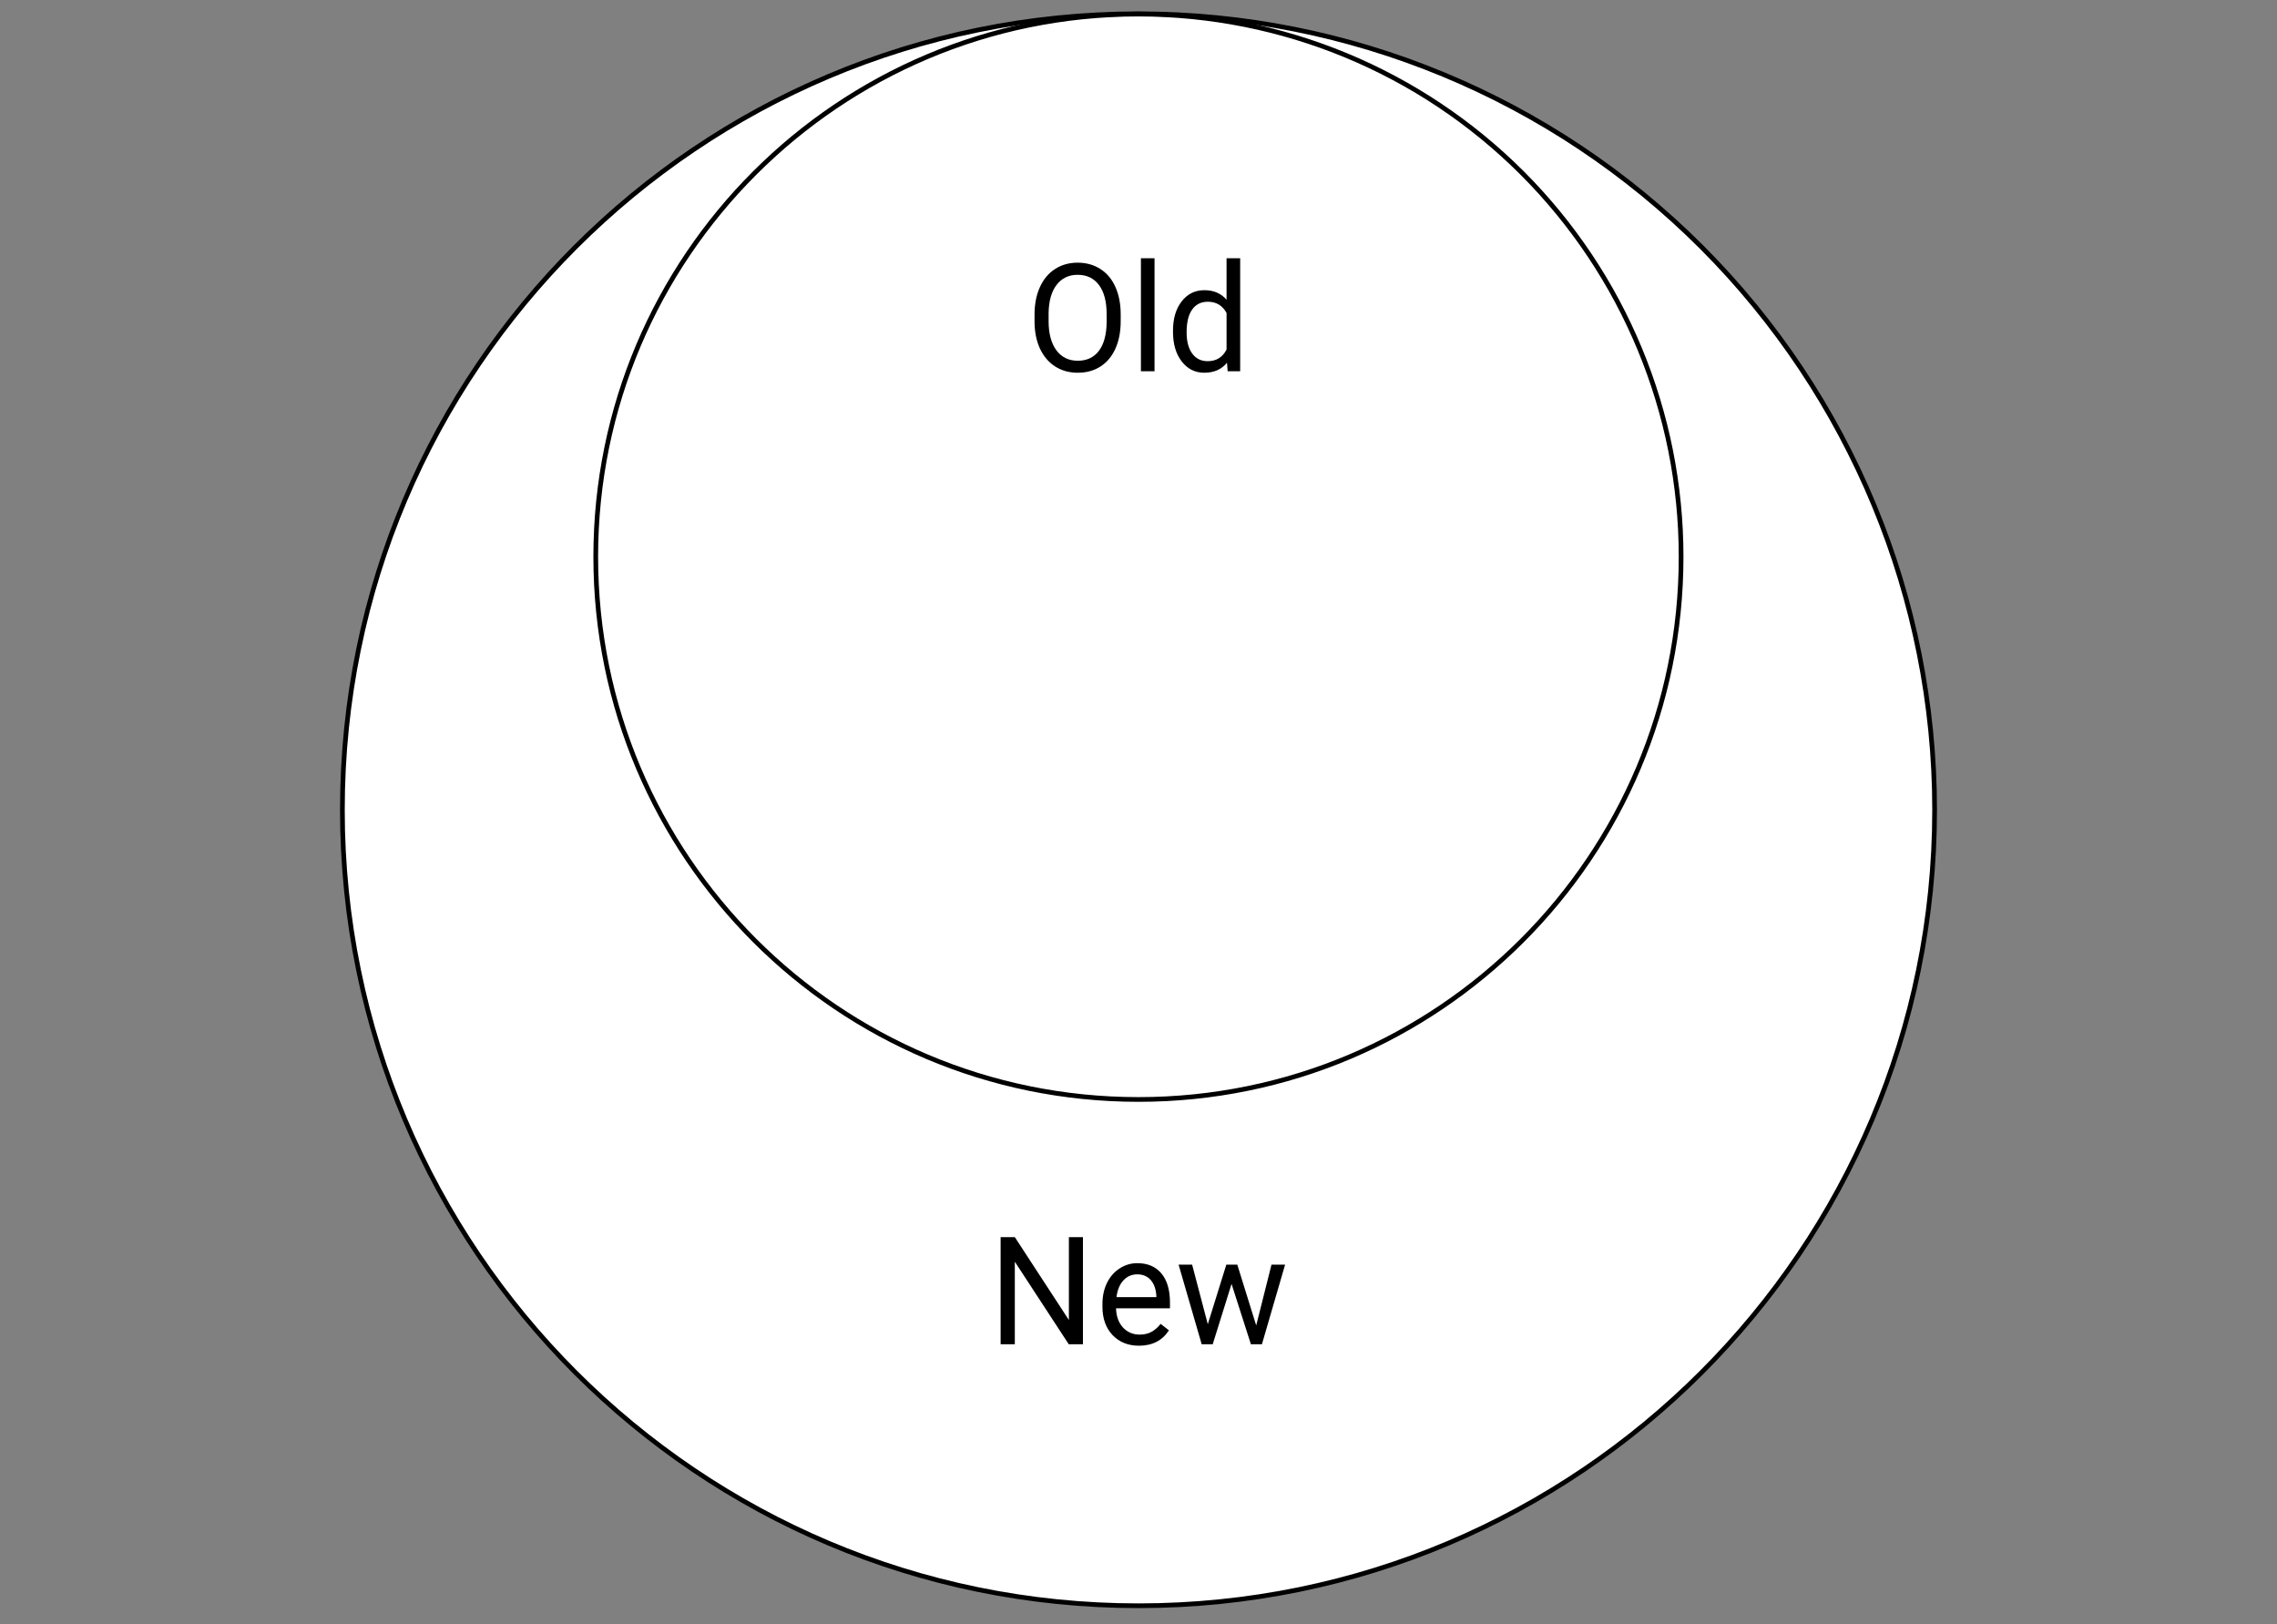 <?xml version="1.0" standalone="yes"?>

<svg version="1.1" viewBox="0.0 0.0 483.614 344.934" fill="none" stroke="none" stroke-linecap="square" stroke-miterlimit="10" xmlns="http://www.w3.org/2000/svg" xmlns:xlink="http://www.w3.org/1999/xlink"><rect x="0.0" y="0.0" width="483.614" height="344.934" fill="#808080" stroke="none"/><clipPath id="p.0"><path d="m0 0l483.614 0l0 344.934l-483.614 0l0 -344.934z" clip-rule="nonzero"></path></clipPath><g clip-path="url(#p.0)"><path fill="#000000" fill-opacity="0.0" d="m0 0l483.614 0l0 344.934l-483.614 0z" fill-rule="evenodd"></path><path fill="#ffffff" d="m72.72 171.982l0 0c0 -93.367 75.703 -169.055 169.087 -169.055l0 0c44.845 0 87.852 17.811 119.562 49.515c31.71 31.704 49.524 74.704 49.524 119.54l0 0c0 93.367 -75.703 169.055 -169.087 169.055l0 0c-93.384 0 -169.087 -75.689 -169.087 -169.055z" fill-rule="evenodd"></path><path stroke="#000000" stroke-width="1.0" stroke-linejoin="round" stroke-linecap="butt" d="m72.72 171.982l0 0c0 -93.367 75.703 -169.055 169.087 -169.055l0 0c44.845 0 87.852 17.811 119.562 49.515c31.71 31.704 49.524 74.704 49.524 119.54l0 0c0 93.367 -75.703 169.055 -169.087 169.055l0 0c-93.384 0 -169.087 -75.689 -169.087 -169.055z" fill-rule="evenodd"></path><path fill="#000000" fill-opacity="0.0" d="m158.956 28.077l165.669 0l0 78.11l-165.669 0z" fill-rule="evenodd"></path><path fill="#000000" d="m238.025 68.211q0 3.344 -1.125 5.844q-1.125 2.484 -3.188 3.797q-2.062 1.312 -4.812 1.312q-2.688 0 -4.766 -1.312q-2.078 -1.328 -3.234 -3.766q-1.141 -2.453 -1.172 -5.672l0 -1.641q0 -3.281 1.141 -5.797q1.141 -2.516 3.219 -3.844q2.094 -1.344 4.781 -1.344q2.734 0 4.812 1.328q2.094 1.312 3.219 3.828q1.125 2.5 1.125 5.828l0 1.438zm-2.984 -1.469q0 -4.047 -1.625 -6.203q-1.625 -2.172 -4.547 -2.172q-2.844 0 -4.484 2.172q-1.625 2.156 -1.672 6.0l0 1.672q0 3.922 1.641 6.172q1.656 2.234 4.547 2.234q2.906 0 4.5 -2.109q1.594 -2.125 1.641 -6.078l0 -1.688zm10.172 12.109l-2.891 0l0 -24.0l2.891 0l0 24.0zm3.922 -8.594q0 -3.891 1.844 -6.25q1.844 -2.375 4.828 -2.375q2.969 0 4.703 2.031l0 -8.812l2.891 0l0 24.0l-2.656 0l-0.141 -1.812q-1.734 2.125 -4.828 2.125q-2.938 0 -4.797 -2.406q-1.844 -2.406 -1.844 -6.281l0 -0.219zm2.891 0.328q0 2.875 1.188 4.5q1.188 1.625 3.281 1.625q2.75 0 4.016 -2.469l0 -7.766q-1.297 -2.391 -3.984 -2.391q-2.125 0 -3.312 1.641q-1.188 1.641 -1.188 4.859z" fill-rule="nonzero"></path><path fill="#000000" fill-opacity="0.0" d="m126.531 118.25l0 0c0 -63.656 51.604 -115.26 115.26 -115.26l0 0c30.569 0 59.886 12.143 81.501 33.759c21.615 21.615 33.759 50.932 33.759 81.501l0 0c0 63.656 -51.604 115.26 -115.26 115.26l0 0c-63.656 0 -115.26 -51.604 -115.26 -115.26z" fill-rule="evenodd"></path><path stroke="#000000" stroke-width="1.0" stroke-linejoin="round" stroke-linecap="butt" d="m126.531 118.25l0 0c0 -63.656 51.604 -115.26 115.26 -115.26l0 0c30.569 0 59.886 12.143 81.501 33.759c21.615 21.615 33.759 50.932 33.759 81.501l0 0c0 63.656 -51.604 115.26 -115.26 115.26l0 0c-63.656 0 -115.26 -51.604 -115.26 -115.26z" fill-rule="evenodd"></path><path fill="#000000" fill-opacity="0.0" d="m164.245 245.746l155.087 0l0 56.063l-155.087 0z" fill-rule="evenodd"></path><path fill="#000000" d="m230.007 285.497l-3.016 0l-11.453 -17.531l0 17.531l-3.016 0l0 -22.75l3.016 0l11.484 17.609l0 -17.609l2.984 0l0 22.75zm11.891 0.312q-3.438 0 -5.594 -2.25q-2.156 -2.266 -2.156 -6.047l0 -0.531q0 -2.516 0.953 -4.484q0.969 -1.984 2.688 -3.094q1.734 -1.125 3.75 -1.125q3.297 0 5.125 2.172q1.828 2.172 1.828 6.219l0 1.203l-11.453 0q0.062 2.5 1.453 4.047q1.406 1.531 3.562 1.531q1.531 0 2.594 -0.625q1.062 -0.625 1.859 -1.656l1.766 1.375q-2.125 3.266 -6.375 3.266zm-0.359 -15.156q-1.75 0 -2.938 1.281q-1.188 1.266 -1.469 3.562l8.469 0l0 -0.219q-0.125 -2.203 -1.188 -3.406q-1.062 -1.219 -2.875 -1.219zm25.266 10.859l3.25 -12.922l2.891 0l-4.922 16.906l-2.344 0l-4.109 -12.812l-4.0 12.812l-2.344 0l-4.906 -16.906l2.875 0l3.328 12.656l3.938 -12.656l2.328 0l4.016 12.922z" fill-rule="nonzero"></path></g></svg>

